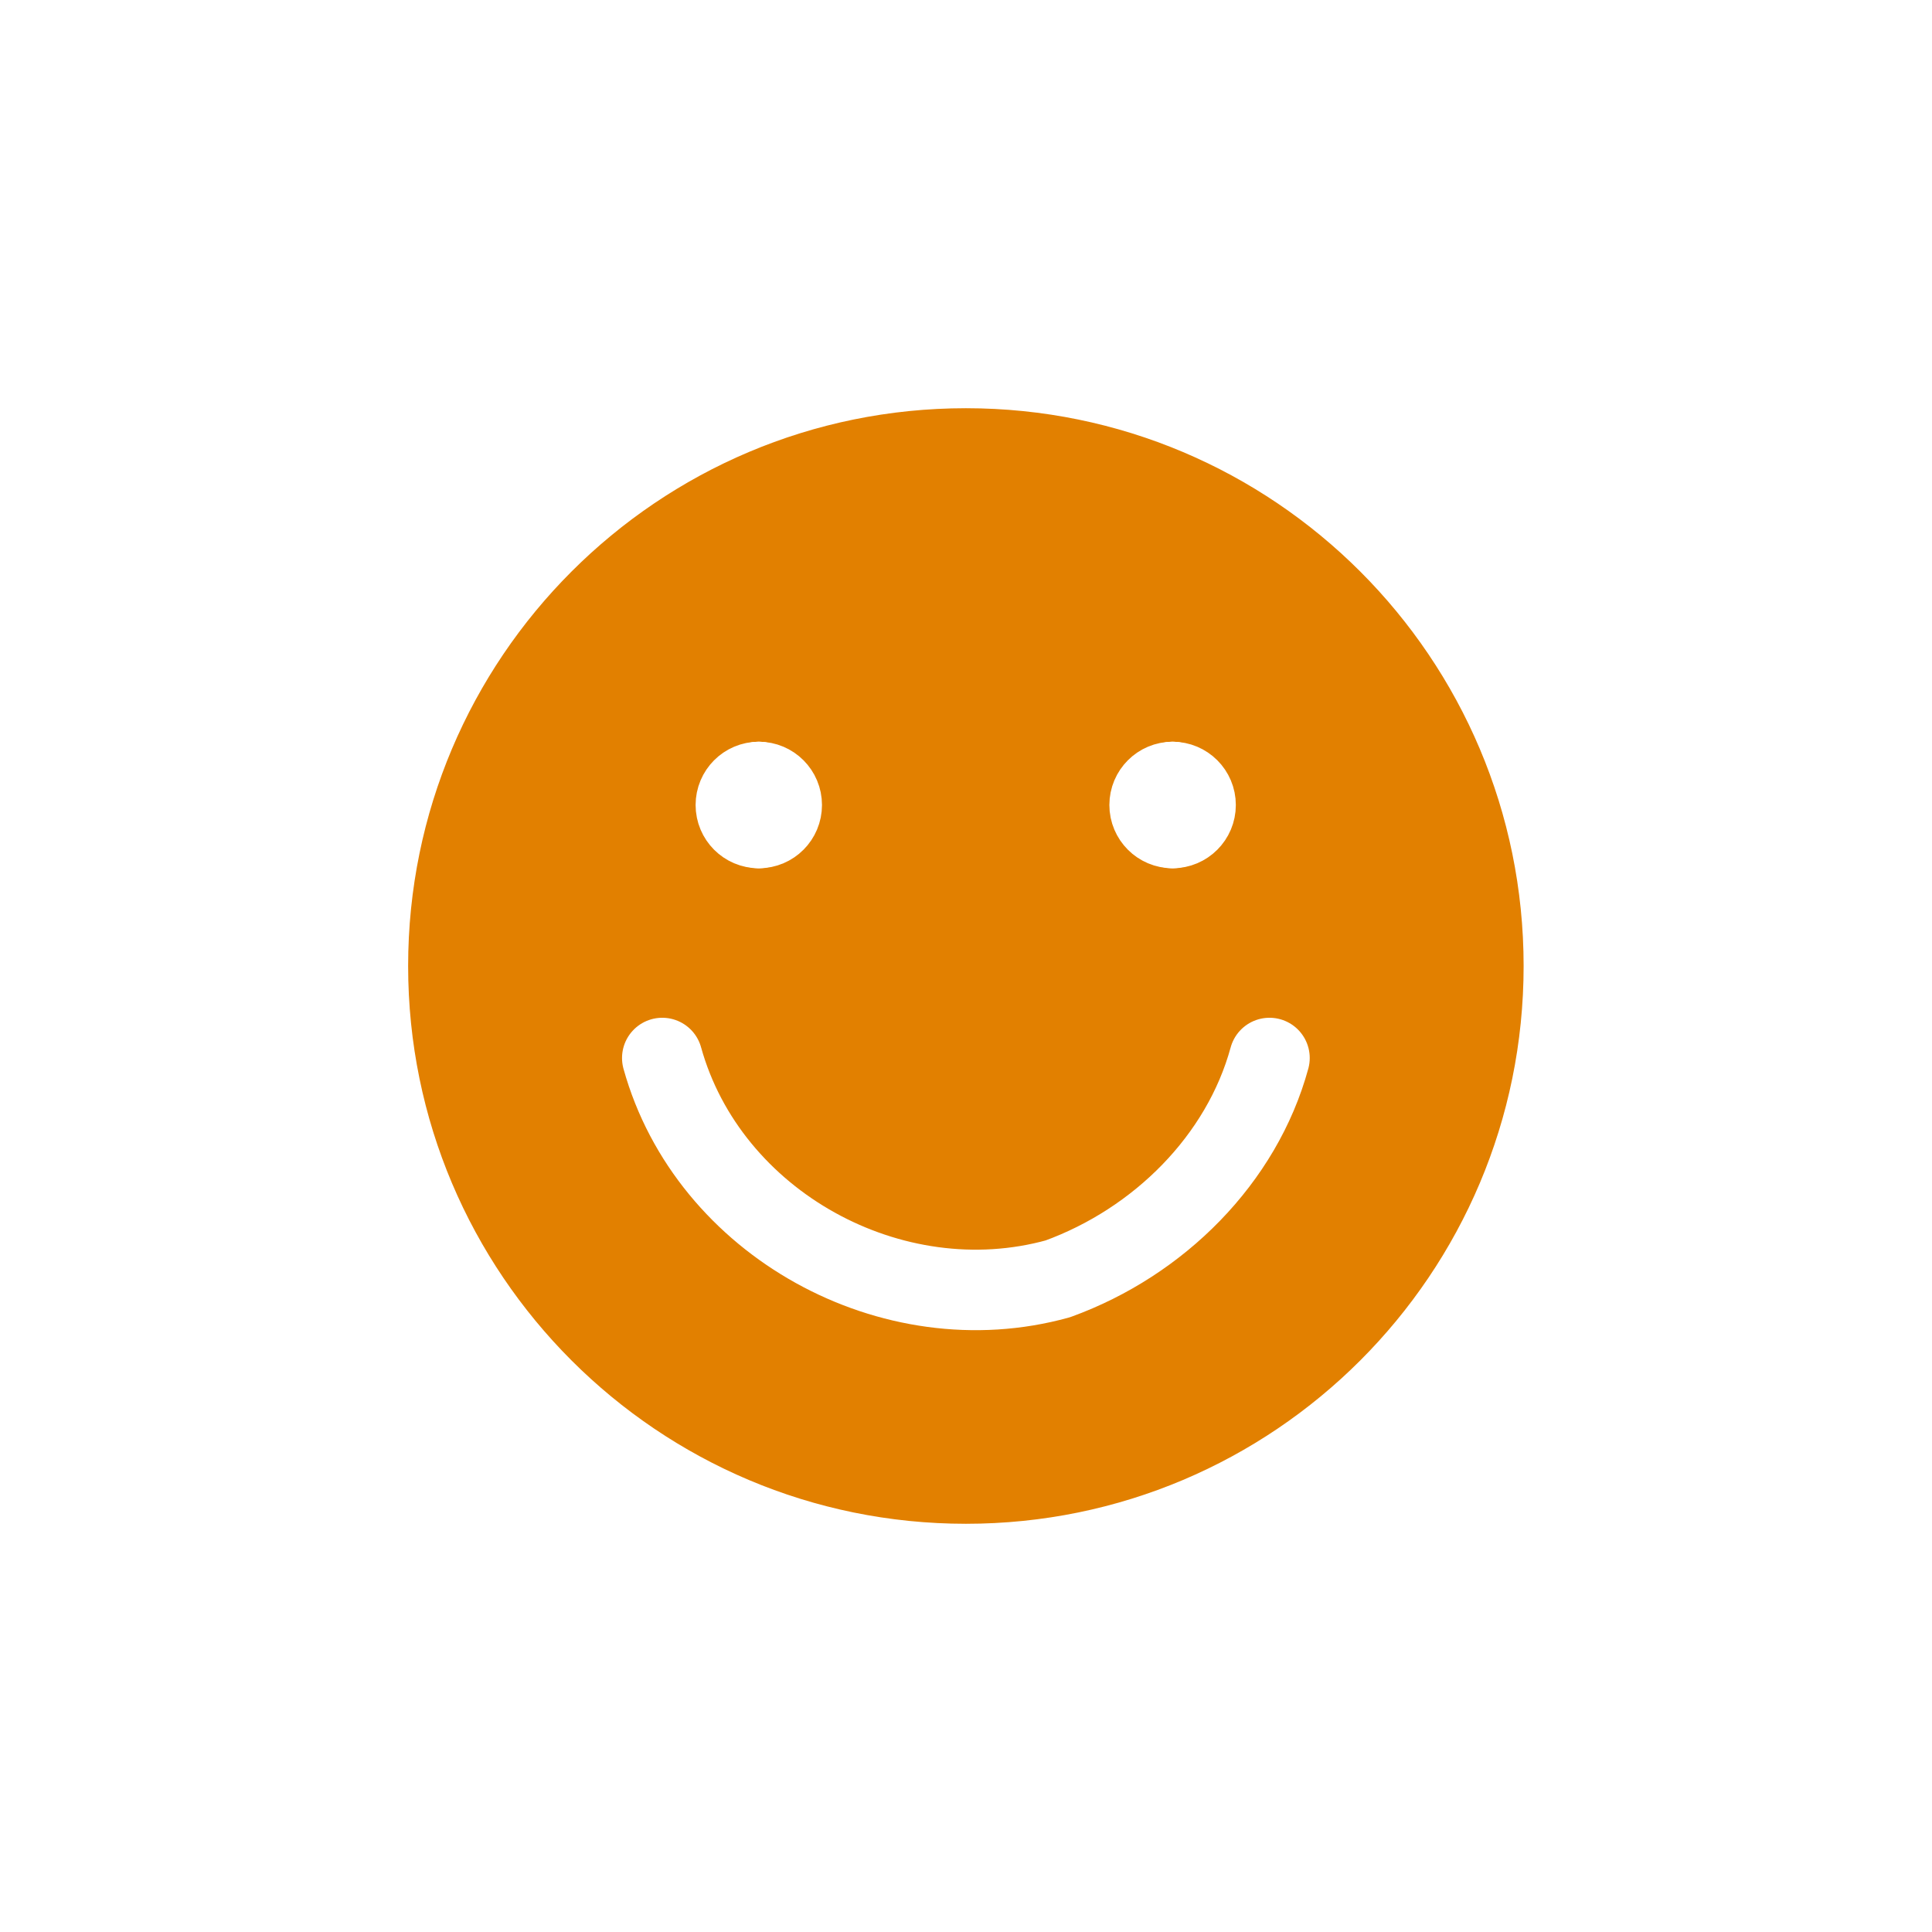 <svg width="24" height="24" viewBox="0 0 24 24" fill="none" xmlns="http://www.w3.org/2000/svg">
<g filter="url(#filter0_d_1169_11682)">
<path d="M11.999 18.429C16.102 18.429 19.427 15.103 19.427 11C19.427 6.897 16.102 3.571 11.999 3.571C7.896 3.571 4.57 6.897 4.57 11C4.57 15.103 7.896 18.429 11.999 18.429Z" fill="#E28000" stroke="white" stroke-linecap="round" stroke-linejoin="round"/>
<path d="M8.227 12.143C8.798 14.2 11.084 15.457 13.141 14.886C14.398 14.429 15.427 13.4 15.77 12.143" fill="#E28000"/>
<path d="M8.227 12.143C8.798 14.2 11.084 15.457 13.141 14.886C14.398 14.429 15.427 13.4 15.77 12.143" stroke="white" stroke-linecap="round" stroke-linejoin="round"/>
<path d="M9.426 9.286C9.269 9.286 9.141 9.158 9.141 9C9.141 8.842 9.269 8.714 9.426 8.714" fill="#E28000"/>
<path d="M9.426 9.286C9.269 9.286 9.141 9.158 9.141 9C9.141 8.842 9.269 8.714 9.426 8.714" stroke="white" stroke-linecap="round" stroke-linejoin="round"/>
<path d="M9.426 9.286C9.584 9.286 9.711 9.158 9.711 9C9.711 8.842 9.584 8.714 9.426 8.714" fill="#E28000"/>
<path d="M9.426 9.286C9.584 9.286 9.711 9.158 9.711 9C9.711 8.842 9.584 8.714 9.426 8.714" stroke="white" stroke-linecap="round" stroke-linejoin="round"/>
<path d="M14.567 9.286C14.409 9.286 14.281 9.158 14.281 9C14.281 8.842 14.409 8.714 14.567 8.714" fill="#E28000"/>
<path d="M14.567 9.286C14.409 9.286 14.281 9.158 14.281 9C14.281 8.842 14.409 8.714 14.567 8.714" stroke="white" stroke-linecap="round" stroke-linejoin="round"/>
<path d="M14.566 9.286C14.724 9.286 14.852 9.158 14.852 9C14.852 8.842 14.724 8.714 14.566 8.714" fill="#E28000"/>
<path d="M14.566 9.286C14.724 9.286 14.852 9.158 14.852 9C14.852 8.842 14.724 8.714 14.566 8.714" stroke="white" stroke-linecap="round" stroke-linejoin="round"/>
</g>
<defs>
<filter id="filter0_d_1169_11682" x="0" y="0" width="24" height="24" filterUnits="userSpaceOnUse" color-interpolation-filters="sRGB">
<feFlood flood-opacity="0" result="BackgroundImageFix"/>
<feColorMatrix in="SourceAlpha" type="matrix" values="0 0 0 0 0 0 0 0 0 0 0 0 0 0 0 0 0 0 127 0" result="hardAlpha"/>
<feOffset dy="1"/>
<feGaussianBlur stdDeviation="2"/>
<feComposite in2="hardAlpha" operator="out"/>
<feColorMatrix type="matrix" values="0 0 0 0 0 0 0 0 0 0 0 0 0 0 0 0 0 0 0.12 0"/>
<feBlend mode="normal" in2="BackgroundImageFix" result="effect1_dropShadow_1169_11682"/>
<feBlend mode="normal" in="SourceGraphic" in2="effect1_dropShadow_1169_11682" result="shape"/>
</filter>
</defs>
</svg>
